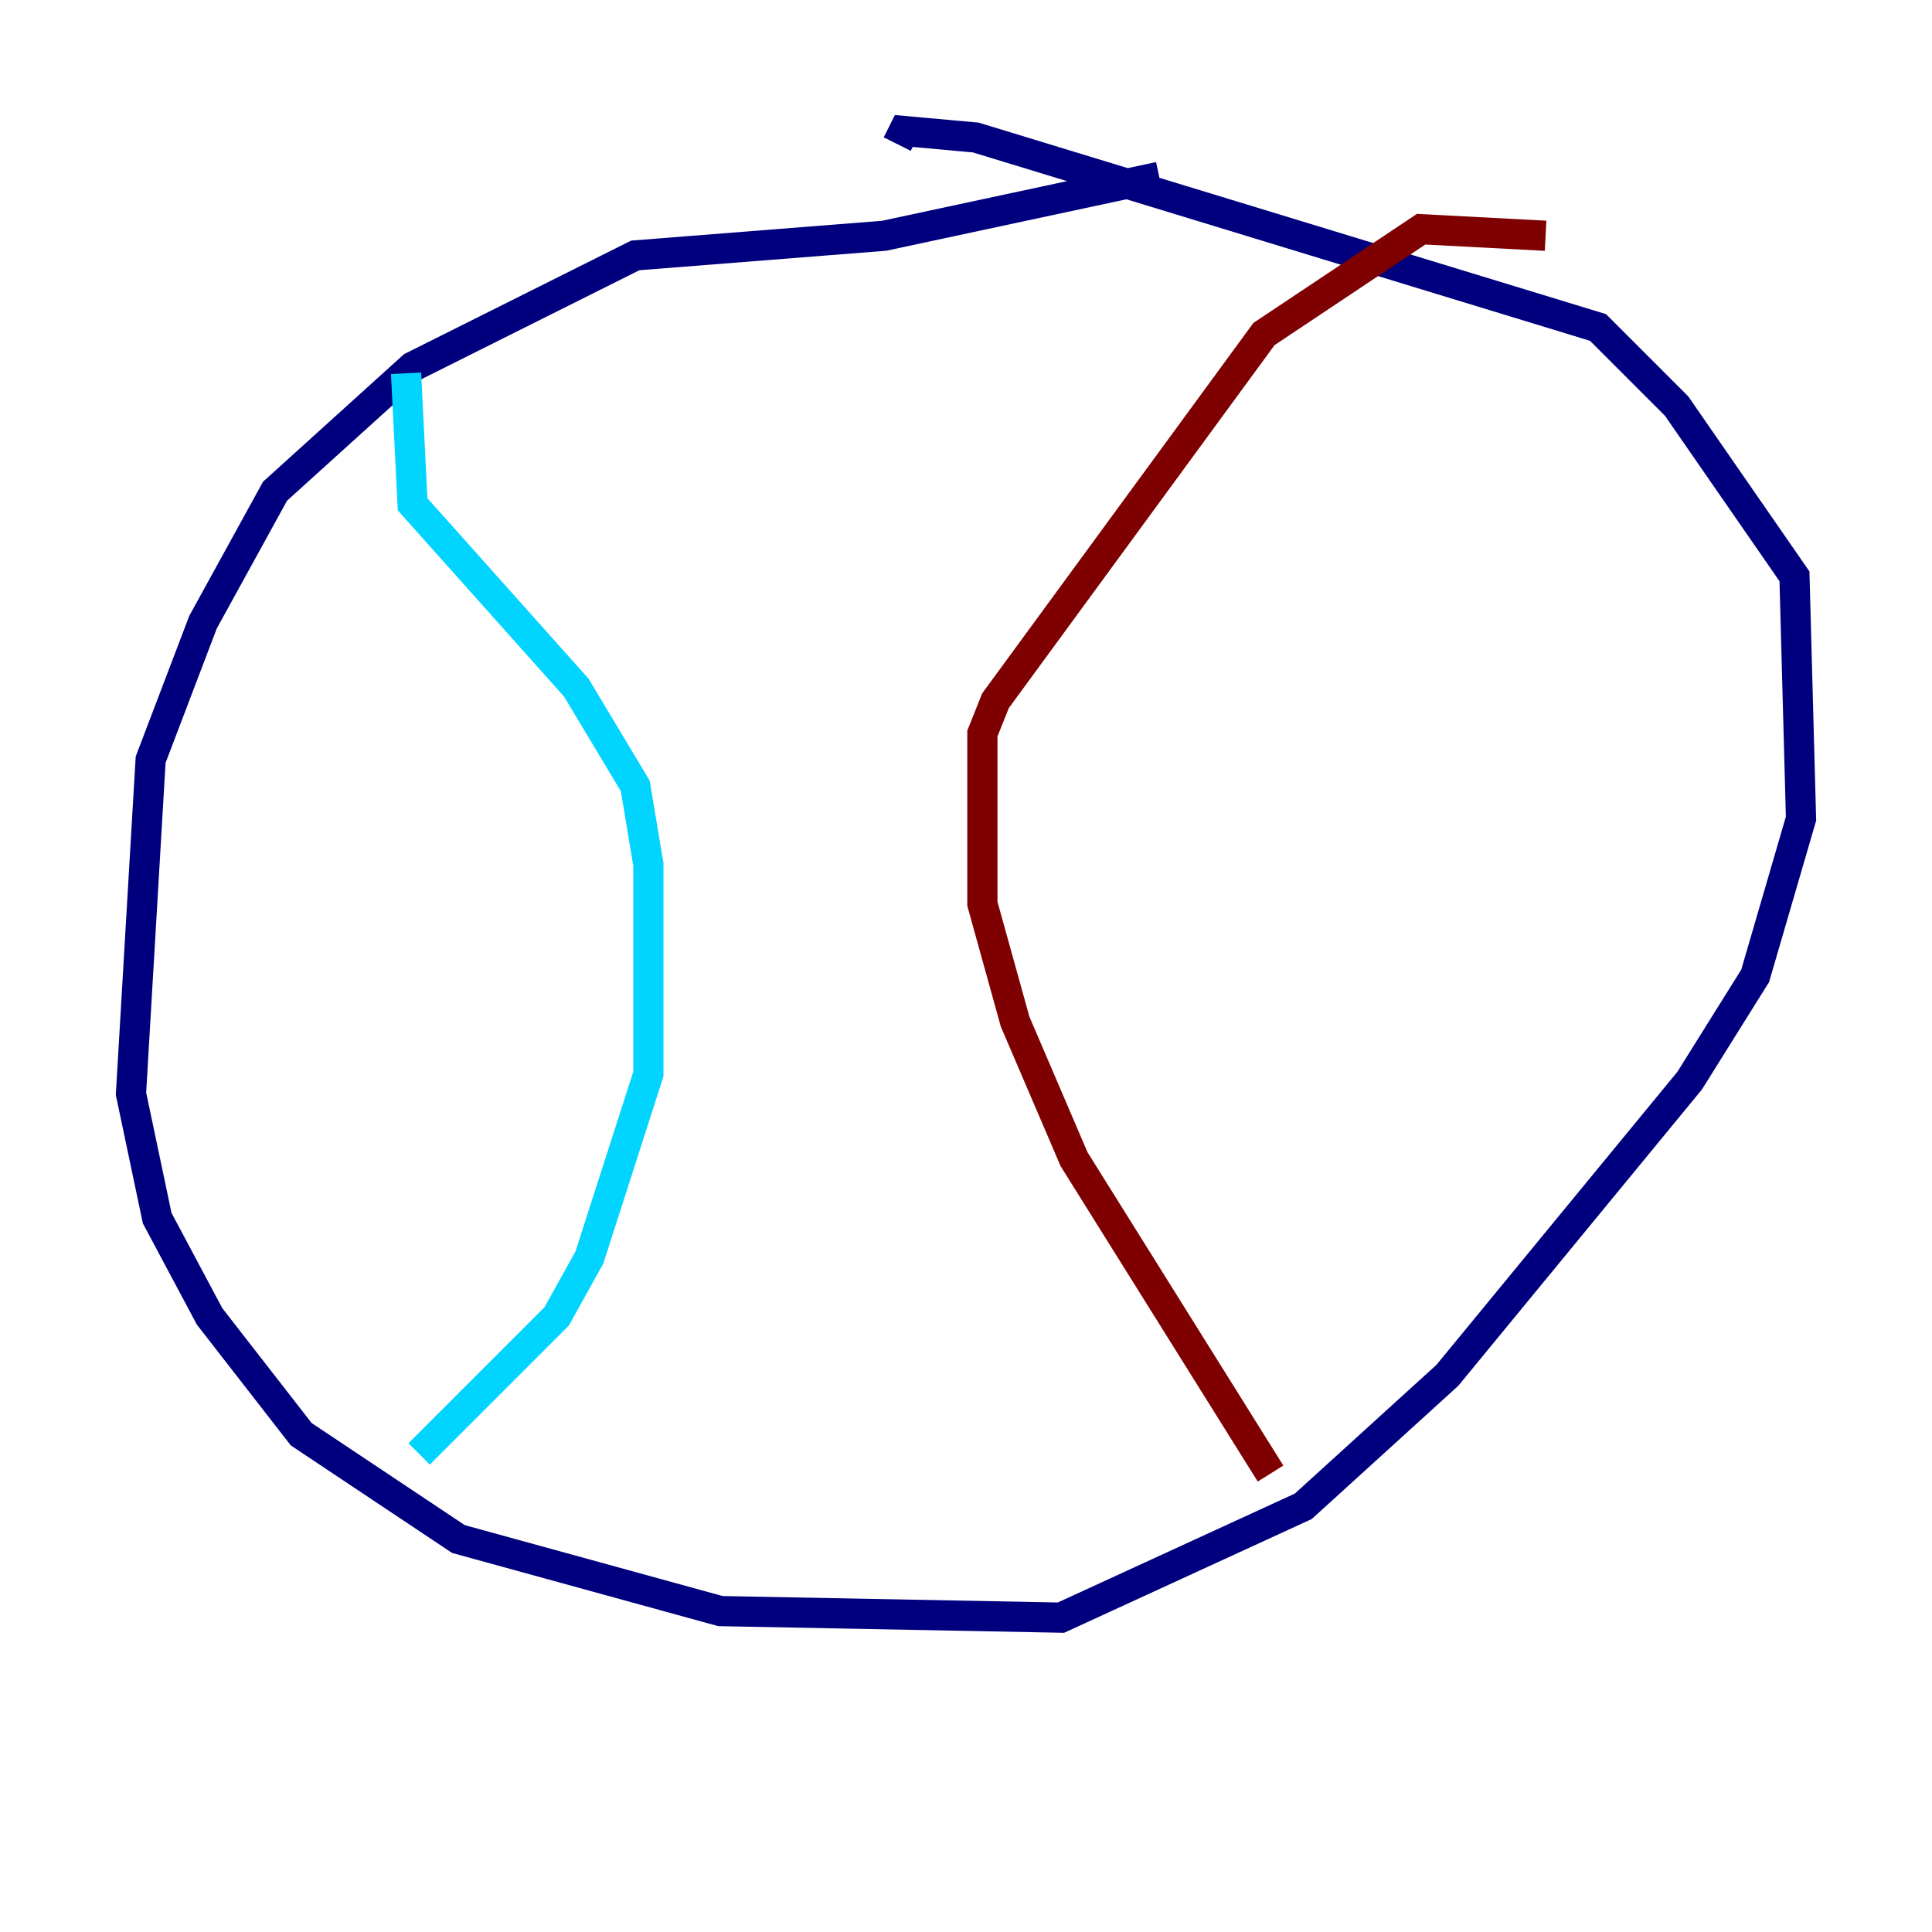 <?xml version="1.0" encoding="utf-8" ?>
<svg baseProfile="tiny" height="128" version="1.2" viewBox="0,0,128,128" width="128" xmlns="http://www.w3.org/2000/svg" xmlns:ev="http://www.w3.org/2001/xml-events" xmlns:xlink="http://www.w3.org/1999/xlink"><defs /><polyline fill="none" points="76.8,11.715 58.576,15.62 42.088,16.922 27.336,24.298 18.224,32.542 13.451,41.22 9.98,50.332 8.678,72.461 10.414,80.705 13.885,87.214 19.959,95.024 30.373,101.966 47.729,106.739 70.291,107.173 86.346,99.797 95.891,91.119 111.946,71.593 116.285,64.651 119.322,54.237 118.888,38.183 111.078,26.902 105.871,21.695 64.651,9.112 59.878,8.678 59.444,9.546" stroke="#00007f" stroke-width="2" /><polyline fill="none" points="26.902,24.732 27.336,33.41 38.183,45.559 42.088,52.068 42.956,57.275 42.956,71.159 39.051,83.308 36.881,87.214 27.77,96.325" stroke="#00d4ff" stroke-width="2" /><polyline fill="none" points="82.441,96.325 82.441,96.325" stroke="#ffe500" stroke-width="2" /><polyline fill="none" points="84.176,97.627 71.159,76.8 67.254,67.688 65.085,59.878 65.085,48.597 65.953,46.427 83.742,22.129 94.156,15.186 102.4,15.62" stroke="#7f0000" stroke-width="2" /></svg>